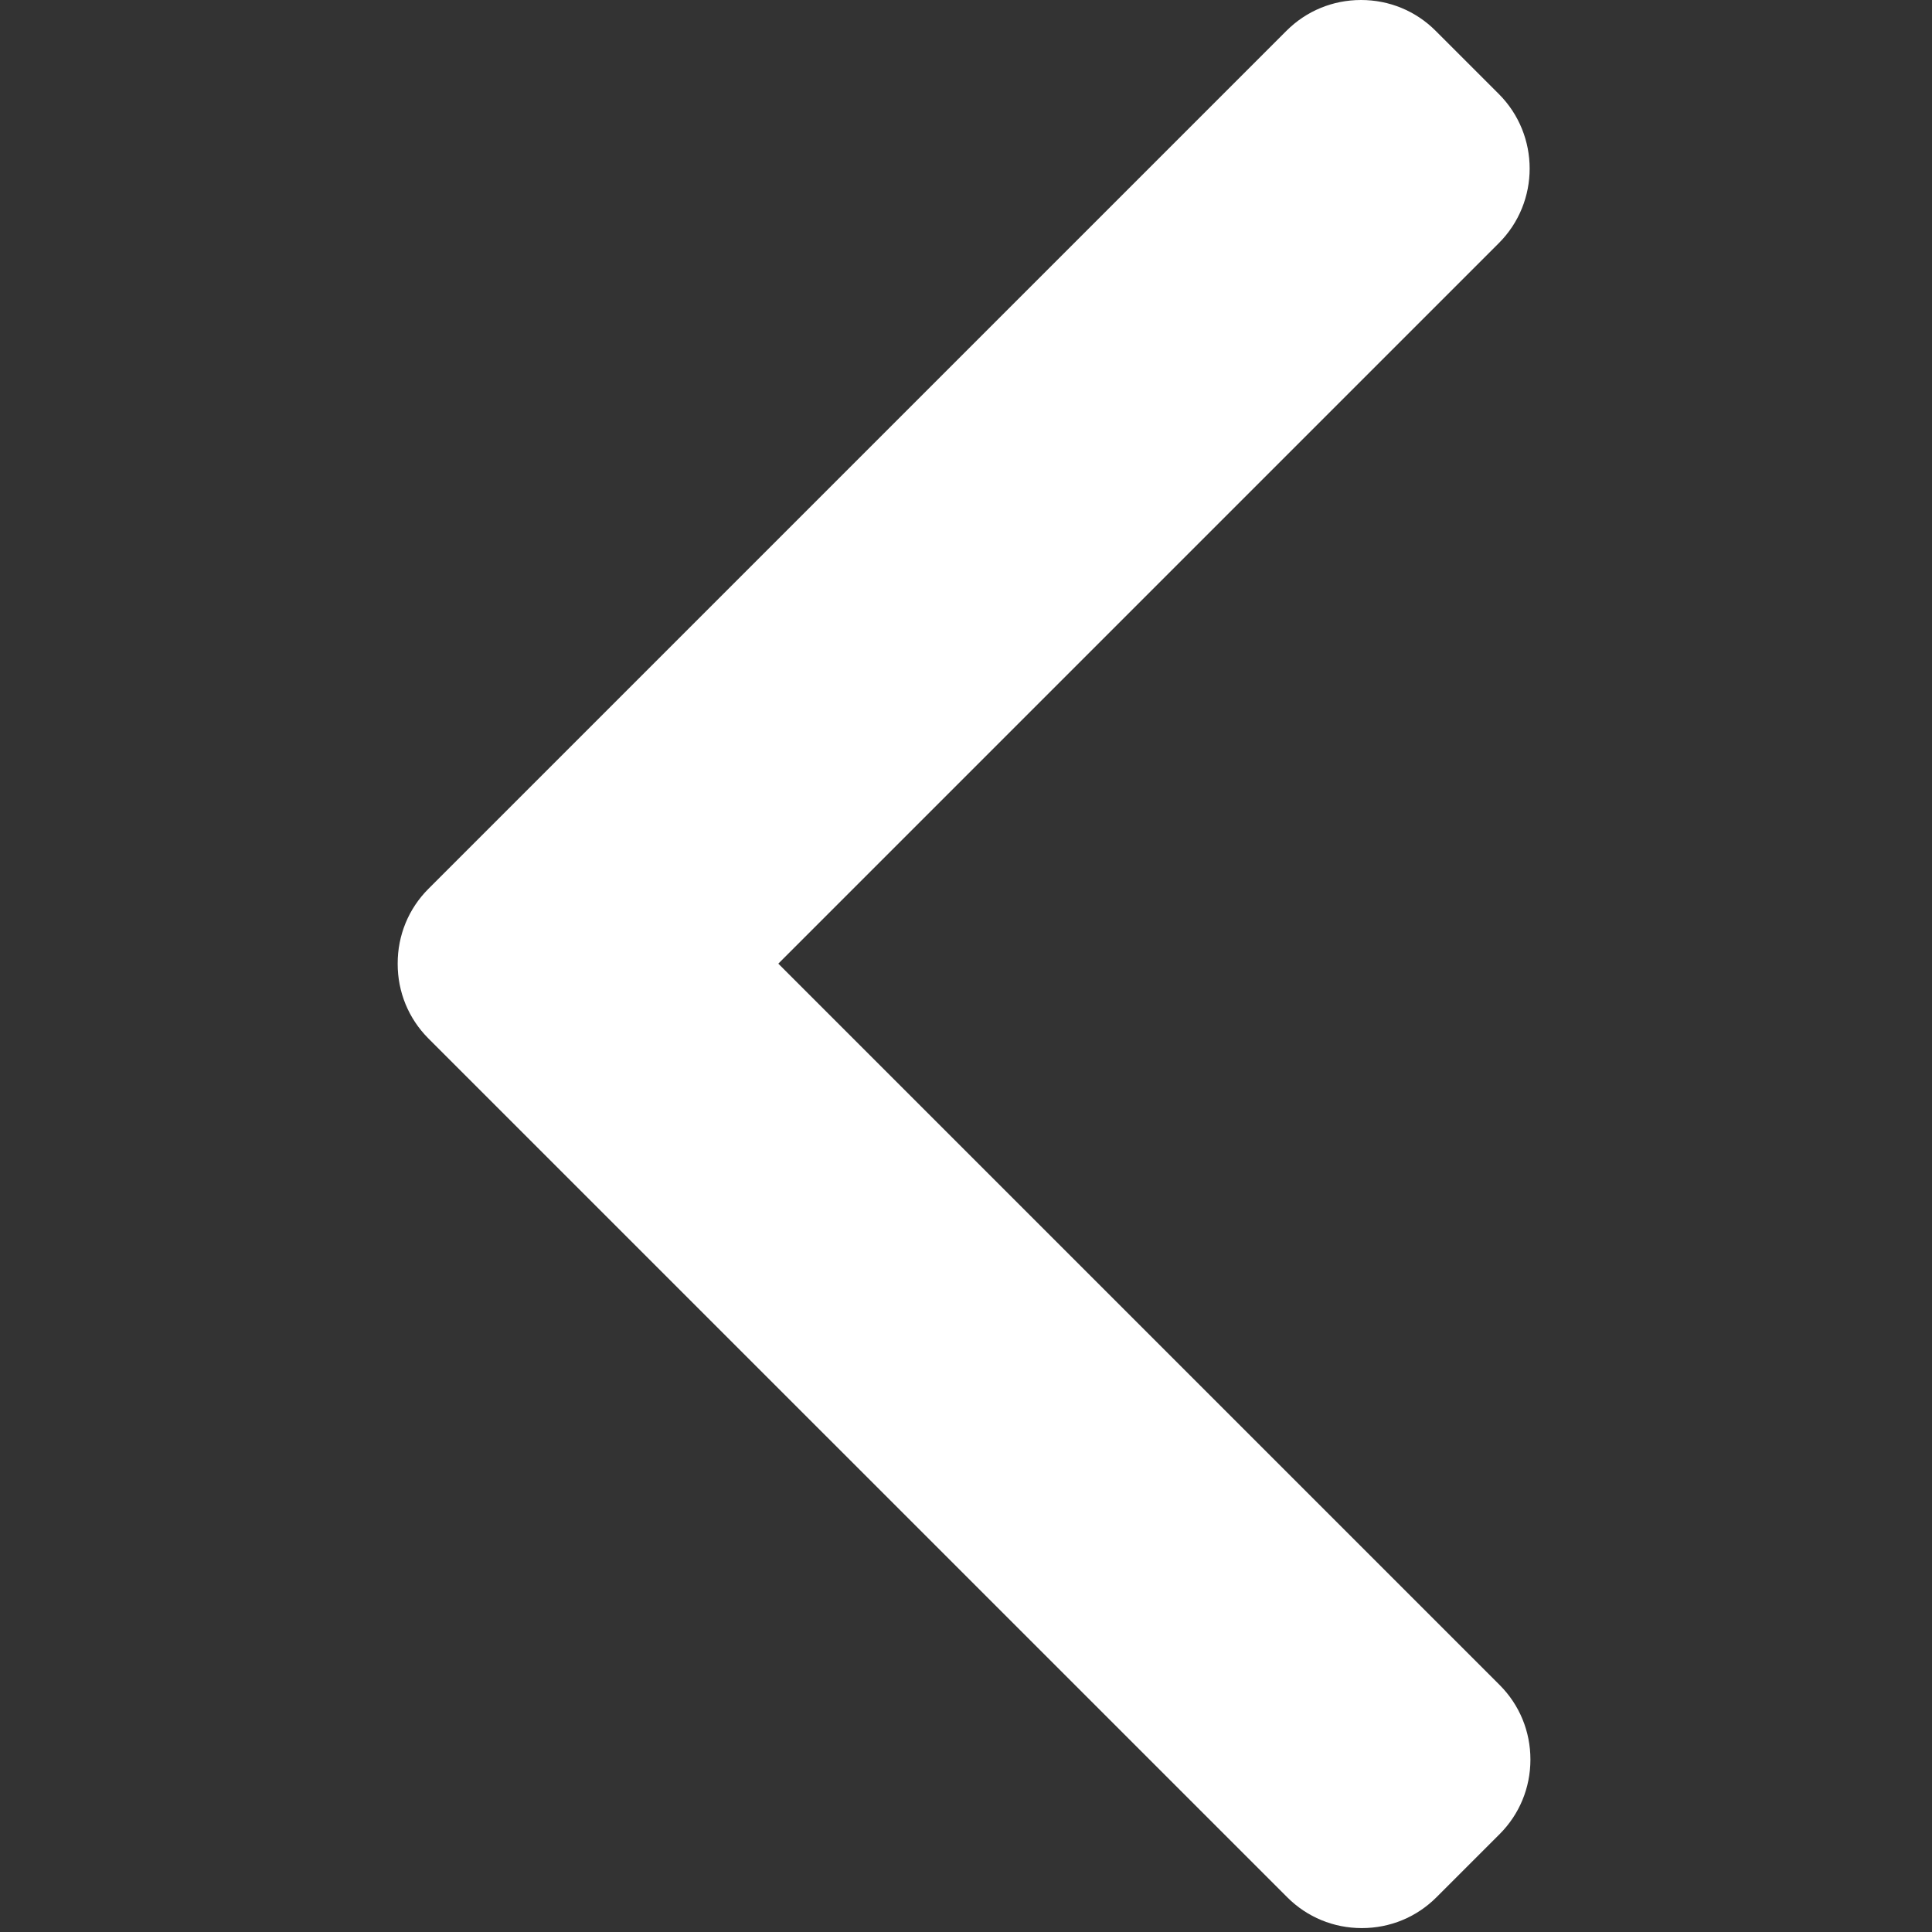 <?xml version="1.0" encoding="UTF-8" standalone="no"?><!DOCTYPE svg PUBLIC "-//W3C//DTD SVG 1.1//EN" "http://www.w3.org/Graphics/SVG/1.1/DTD/svg11.dtd"><svg width="100%" height="100%" viewBox="0 0 493 493" version="1.1" xmlns="http://www.w3.org/2000/svg" xmlns:xlink="http://www.w3.org/1999/xlink" xml:space="preserve" xmlns:serif="http://www.serif.com/" style="fill-rule:evenodd;clip-rule:evenodd;stroke-linejoin:round;stroke-miterlimit:1.414;"><rect x="0" y="0" width="493" height="493" fill="#333333" stroke="none"/><path d="M109.326,226.804l218.948,-218.944c5.064,-5.068 11.824,-7.86 19.032,-7.86c7.208,0 13.968,2.792 19.032,7.86l16.124,16.12c10.492,10.504 10.492,27.576 0,38.064l-183.856,183.856l184.06,184.06c5.064,5.068 7.86,11.824 7.86,19.028c0,7.212 -2.796,13.968 -7.86,19.04l-16.124,16.116c-5.068,5.068 -11.824,7.86 -19.032,7.86c-7.208,0 -13.968,-2.792 -19.032,-7.86l-219.152,-219.144c-5.076,-5.084 -7.864,-11.872 -7.848,-19.088c-0.016,-7.244 2.772,-14.028 7.848,-19.108Z" style="fill:#fff;fill-rule:nonzero;"/></svg>